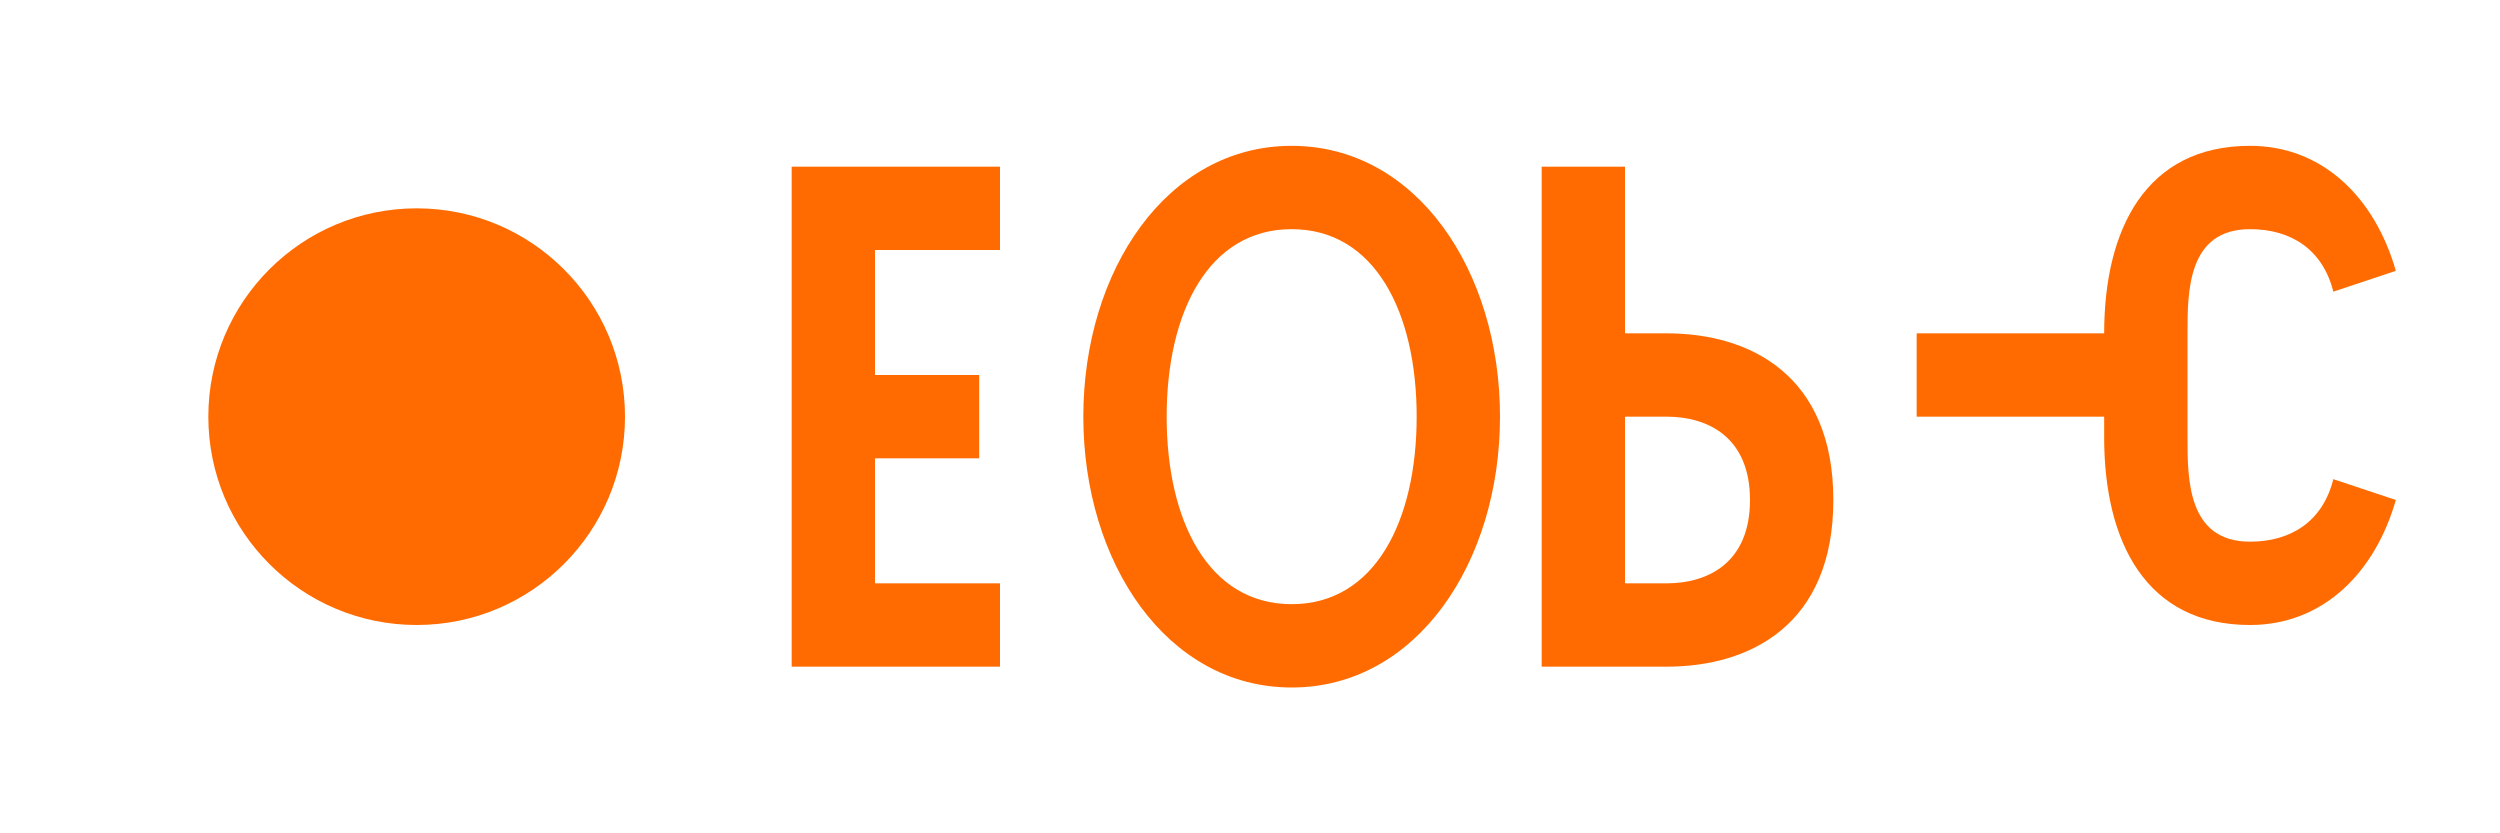 <svg xmlns="http://www.w3.org/2000/svg" viewBox="0 0 120 40" width="120" height="40">
  <!-- Joustava.work Logo - Representing flexibility and work balance -->
  <g fill="#FF6B00">
    <circle cx="20" cy="20" r="10"/>
    <path d="M38,8h10v4h-6v6h5v4h-5v6h6v4H38V8z"/>
    <path d="M52,20c0-7,4-13,10-13s10,6,10,13s-4,13-10,13S52,27,52,20z M56,20c0,5,2,9,6,9s6-4,6-9s-2-9-6-9S56,15,56,20z"/>
    <path d="M74,8h4v8h2c4,0,8,2,8,8s-4,8-8,8h-6V8z M78,28h2c2,0,4-1,4-4s-2-4-4-4h-2V28z"/>
    <path d="M92,20v-4h12v4H92z"/>
    <path d="M108,26c2,0,3.5-1,4-3l3,1c-1,3.5-3.5,6-7,6c-5,0-7-4-7-9v-5c0-5,2-9,7-9c3.5,0,6,2.5,7,6l-3,1c-0.5-2-2-3-4-3c-3,0-3,3-3,5v5C105,23,105,26,108,26z"/>
  </g>
</svg> 